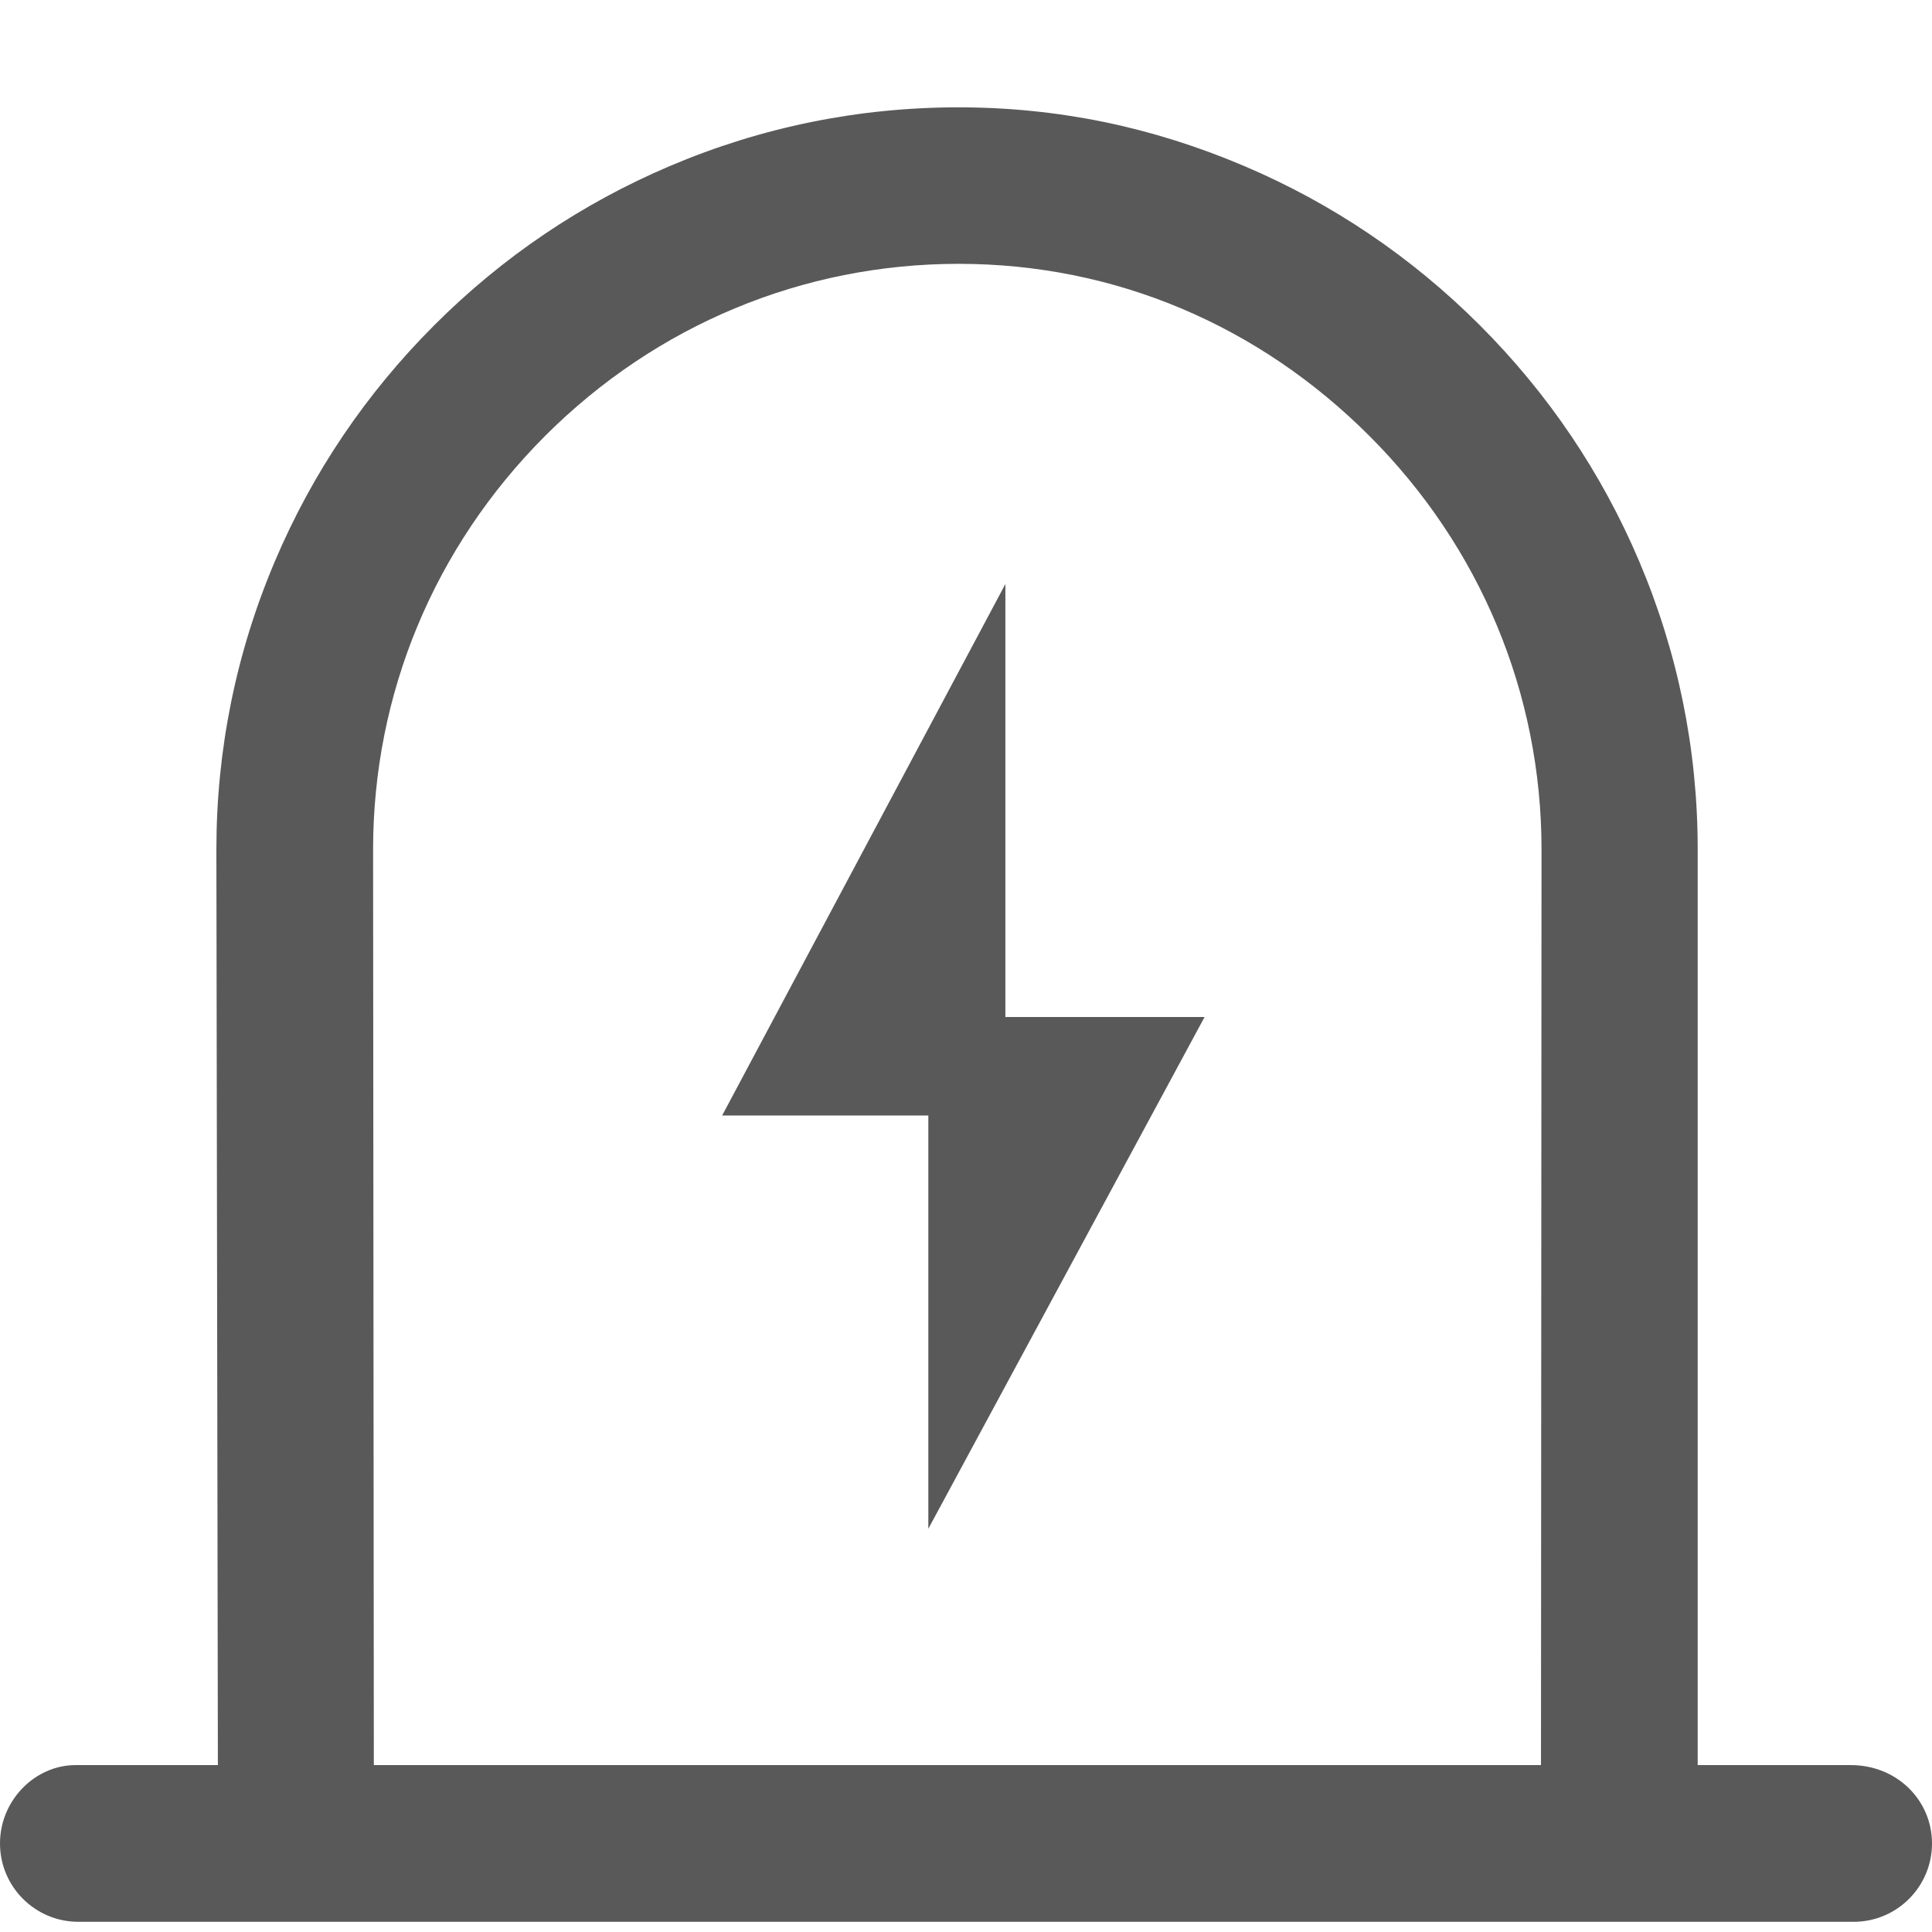<?xml version="1.0" encoding="UTF-8"?>
<svg width="18px" height="18px" viewBox="0 0 18 18" version="1.1" xmlns="http://www.w3.org/2000/svg" xmlns:xlink="http://www.w3.org/1999/xlink">
    <title>jg-public-kapian-daxingqiyezhaiwufengxian.svg</title>
    <g id="页面-1" stroke="none" stroke-width="1" fill="none" fill-rule="evenodd">
        <g id="企业债务风险" transform="translate(-287, -542)" fill-rule="nonzero">
            <g id="jg-public-kapian-daxingqiyezhaiwufengxian.svg" transform="translate(287, 542)">
                <rect id="矩形" fill="#000000" opacity="0" x="0" y="0" width="18" height="18"></rect>
                <path d="M14.357,16.478 L14.362,7.914 C14.362,6.463 13.792,5.095 12.758,4.061 C11.724,3.027 10.382,2.458 8.932,2.458 C7.481,2.458 6.113,3.027 5.079,4.061 C4.046,5.095 3.476,6.463 3.476,7.914 L3.483,16.476 L2.03,16.478 L2.016,7.916 C2.016,6.986 2.199,6.082 2.562,5.227 C2.911,4.405 3.41,3.666 4.046,3.03 C4.681,2.394 5.421,1.895 6.243,1.546 C7.095,1.184 7.999,1 8.929,1 C9.859,1 10.738,1.184 11.59,1.546 C12.412,1.895 13.151,2.394 13.787,3.03 C14.423,3.666 14.922,4.405 15.271,5.227 C15.633,6.079 15.817,6.984 15.817,7.911 L15.817,16.473 L14.357,16.478 Z M17.27,17.905 L0.73,17.905 C0.327,17.905 0,17.578 0,17.175 C0,16.772 0.327,16.445 0.704,16.445 L17.244,16.445 C17.673,16.445 18,16.772 18,17.175 C18,17.578 17.673,17.905 17.27,17.905 Z M11.223,9.475 L9.367,9.475 L9.367,5.441 L6.728,10.393 L8.649,10.393 L8.649,14.243 L11.223,9.475 Z" id="形状" fill="#595959"></path>
            </g>
        </g>
    </g>
</svg>